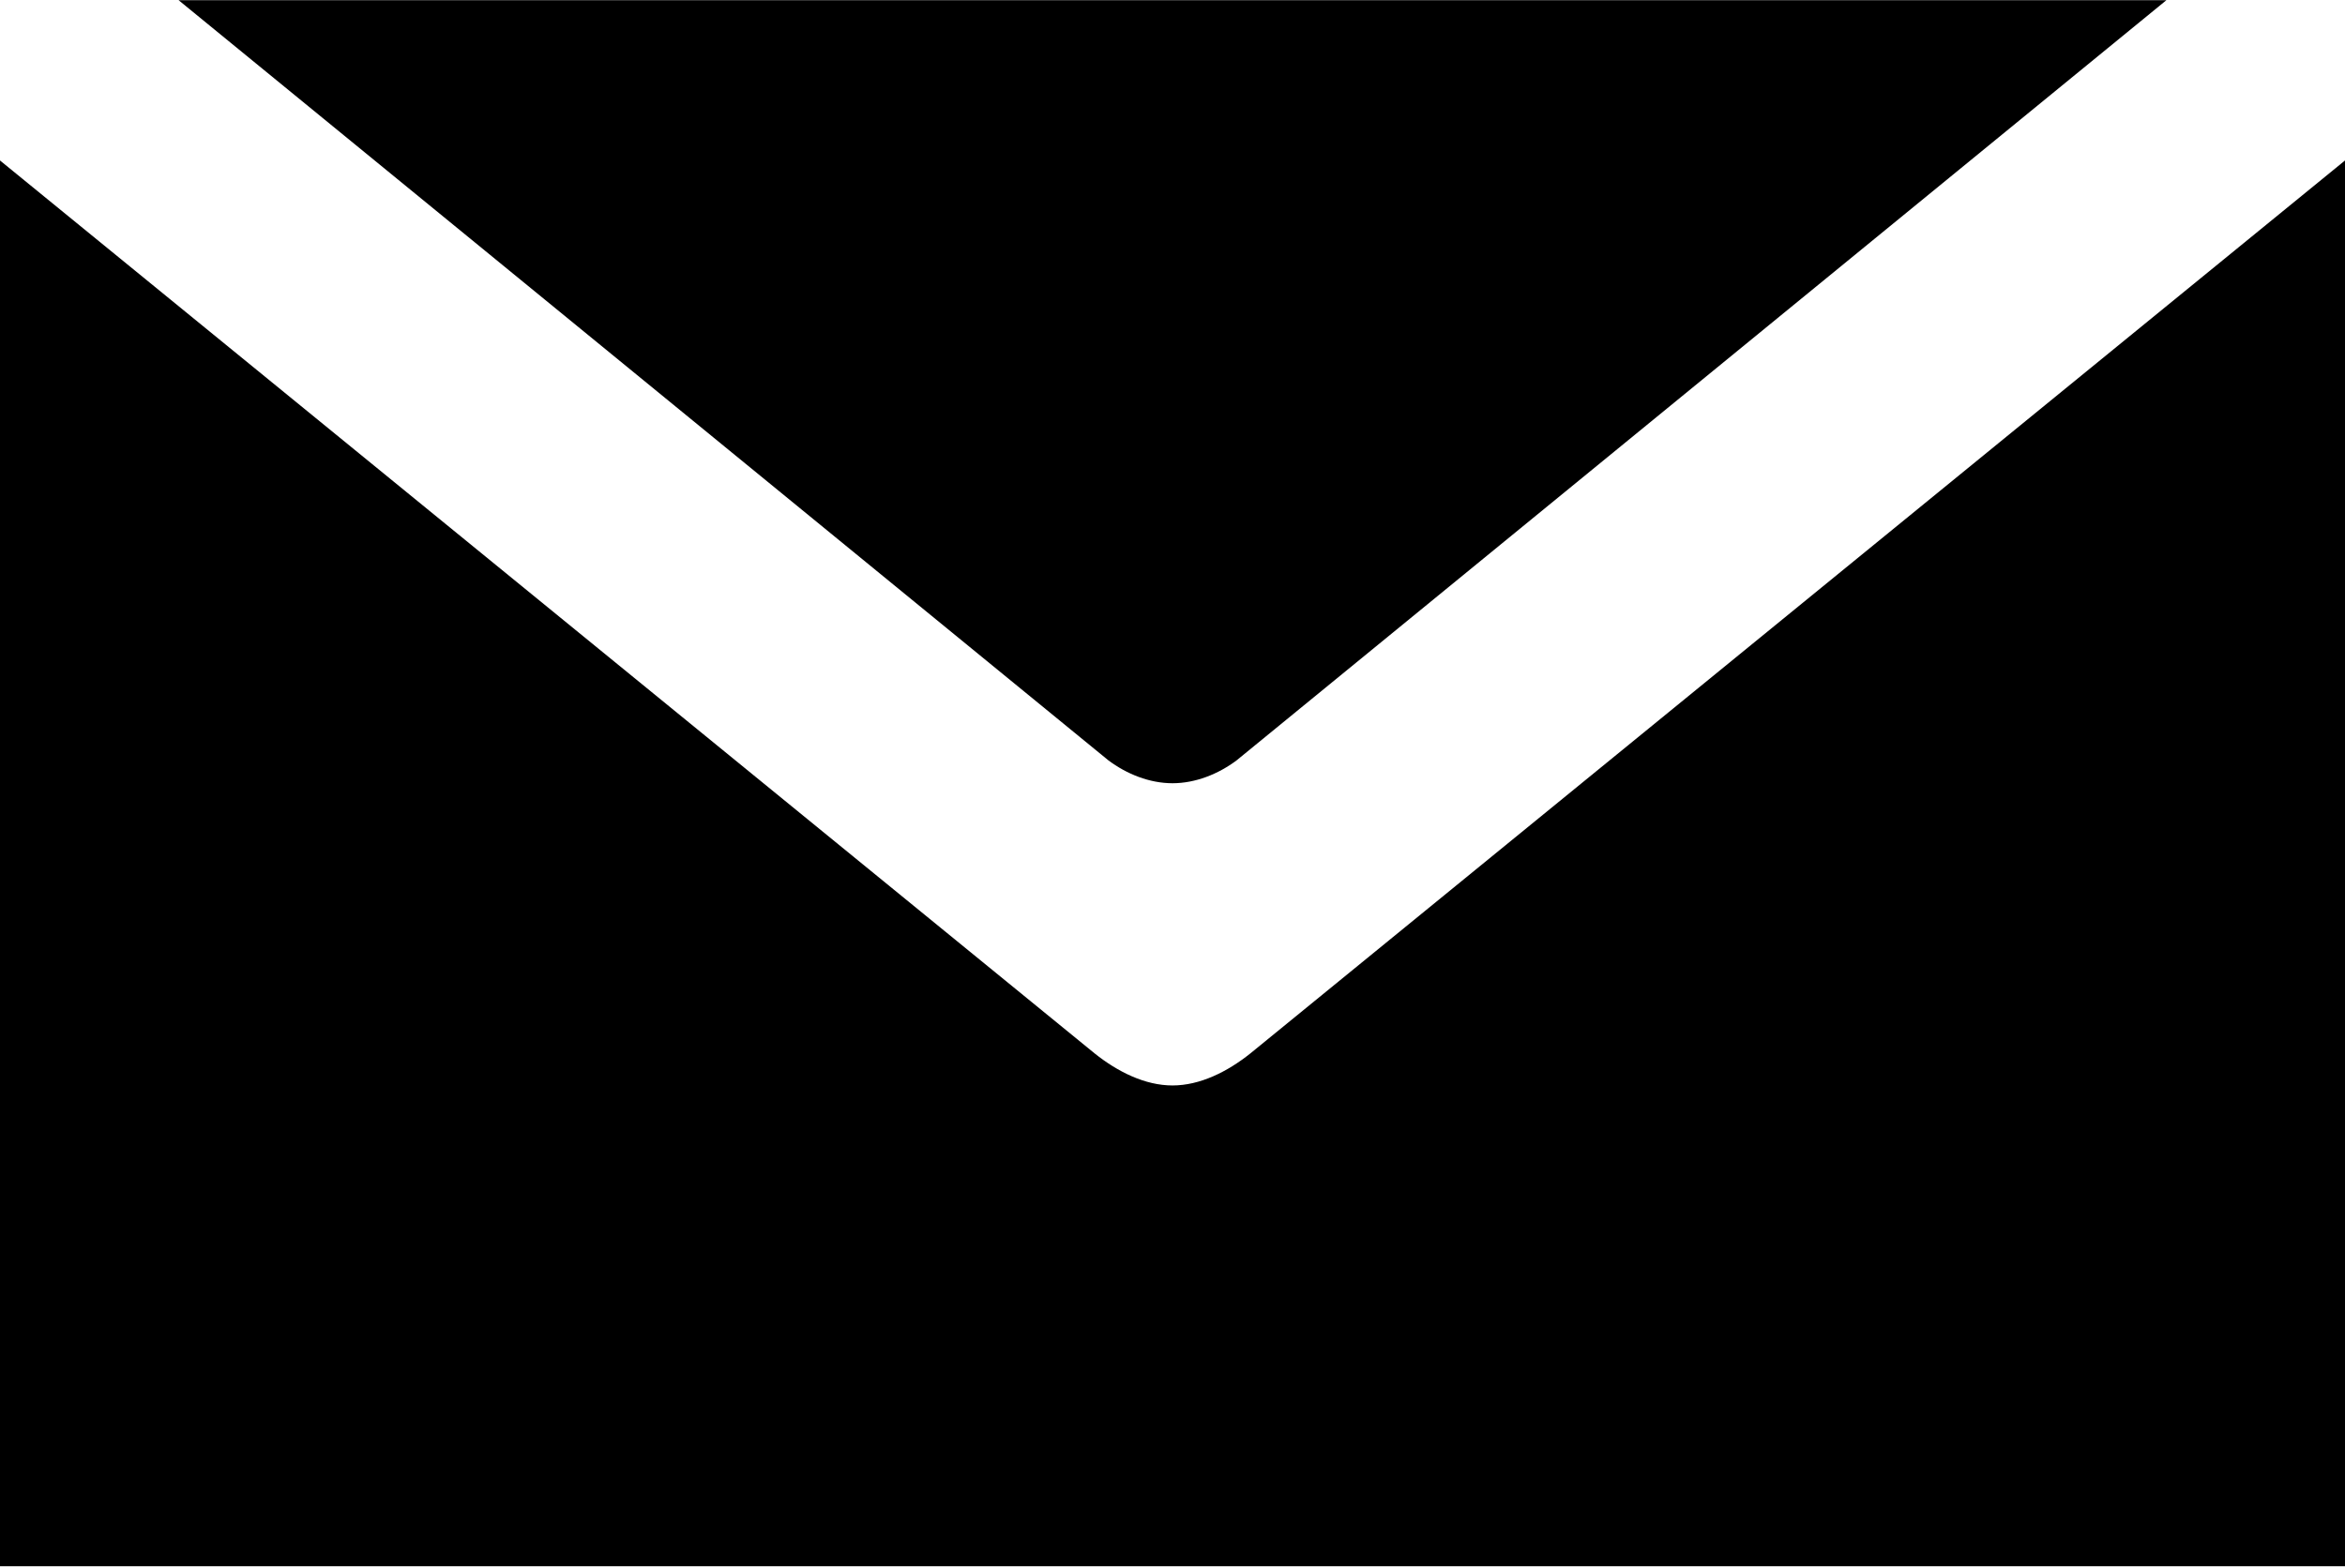 <?xml version="1.0" encoding="UTF-8"?>
<svg width="1024px" height="685px" viewBox="0 0 1024 685" version="1.1" xmlns="http://www.w3.org/2000/svg" xmlns:xlink="http://www.w3.org/1999/xlink">
  <g id="Mail" transform="translate(0, 0.093)" fill="currentColor" fill-rule="nonzero">
    <path d="M546,460 C536,468 524,474 512,474 C500,474 488,468 478,460 L0,70 L0,684 L1024,684 L1024,70 L546,460 Z M512,342 C522,342 532,338 540,332 L946,0 L78,0 L484,332 C492,338 502,342 512,342 Z"></path>
  </g>
</svg>